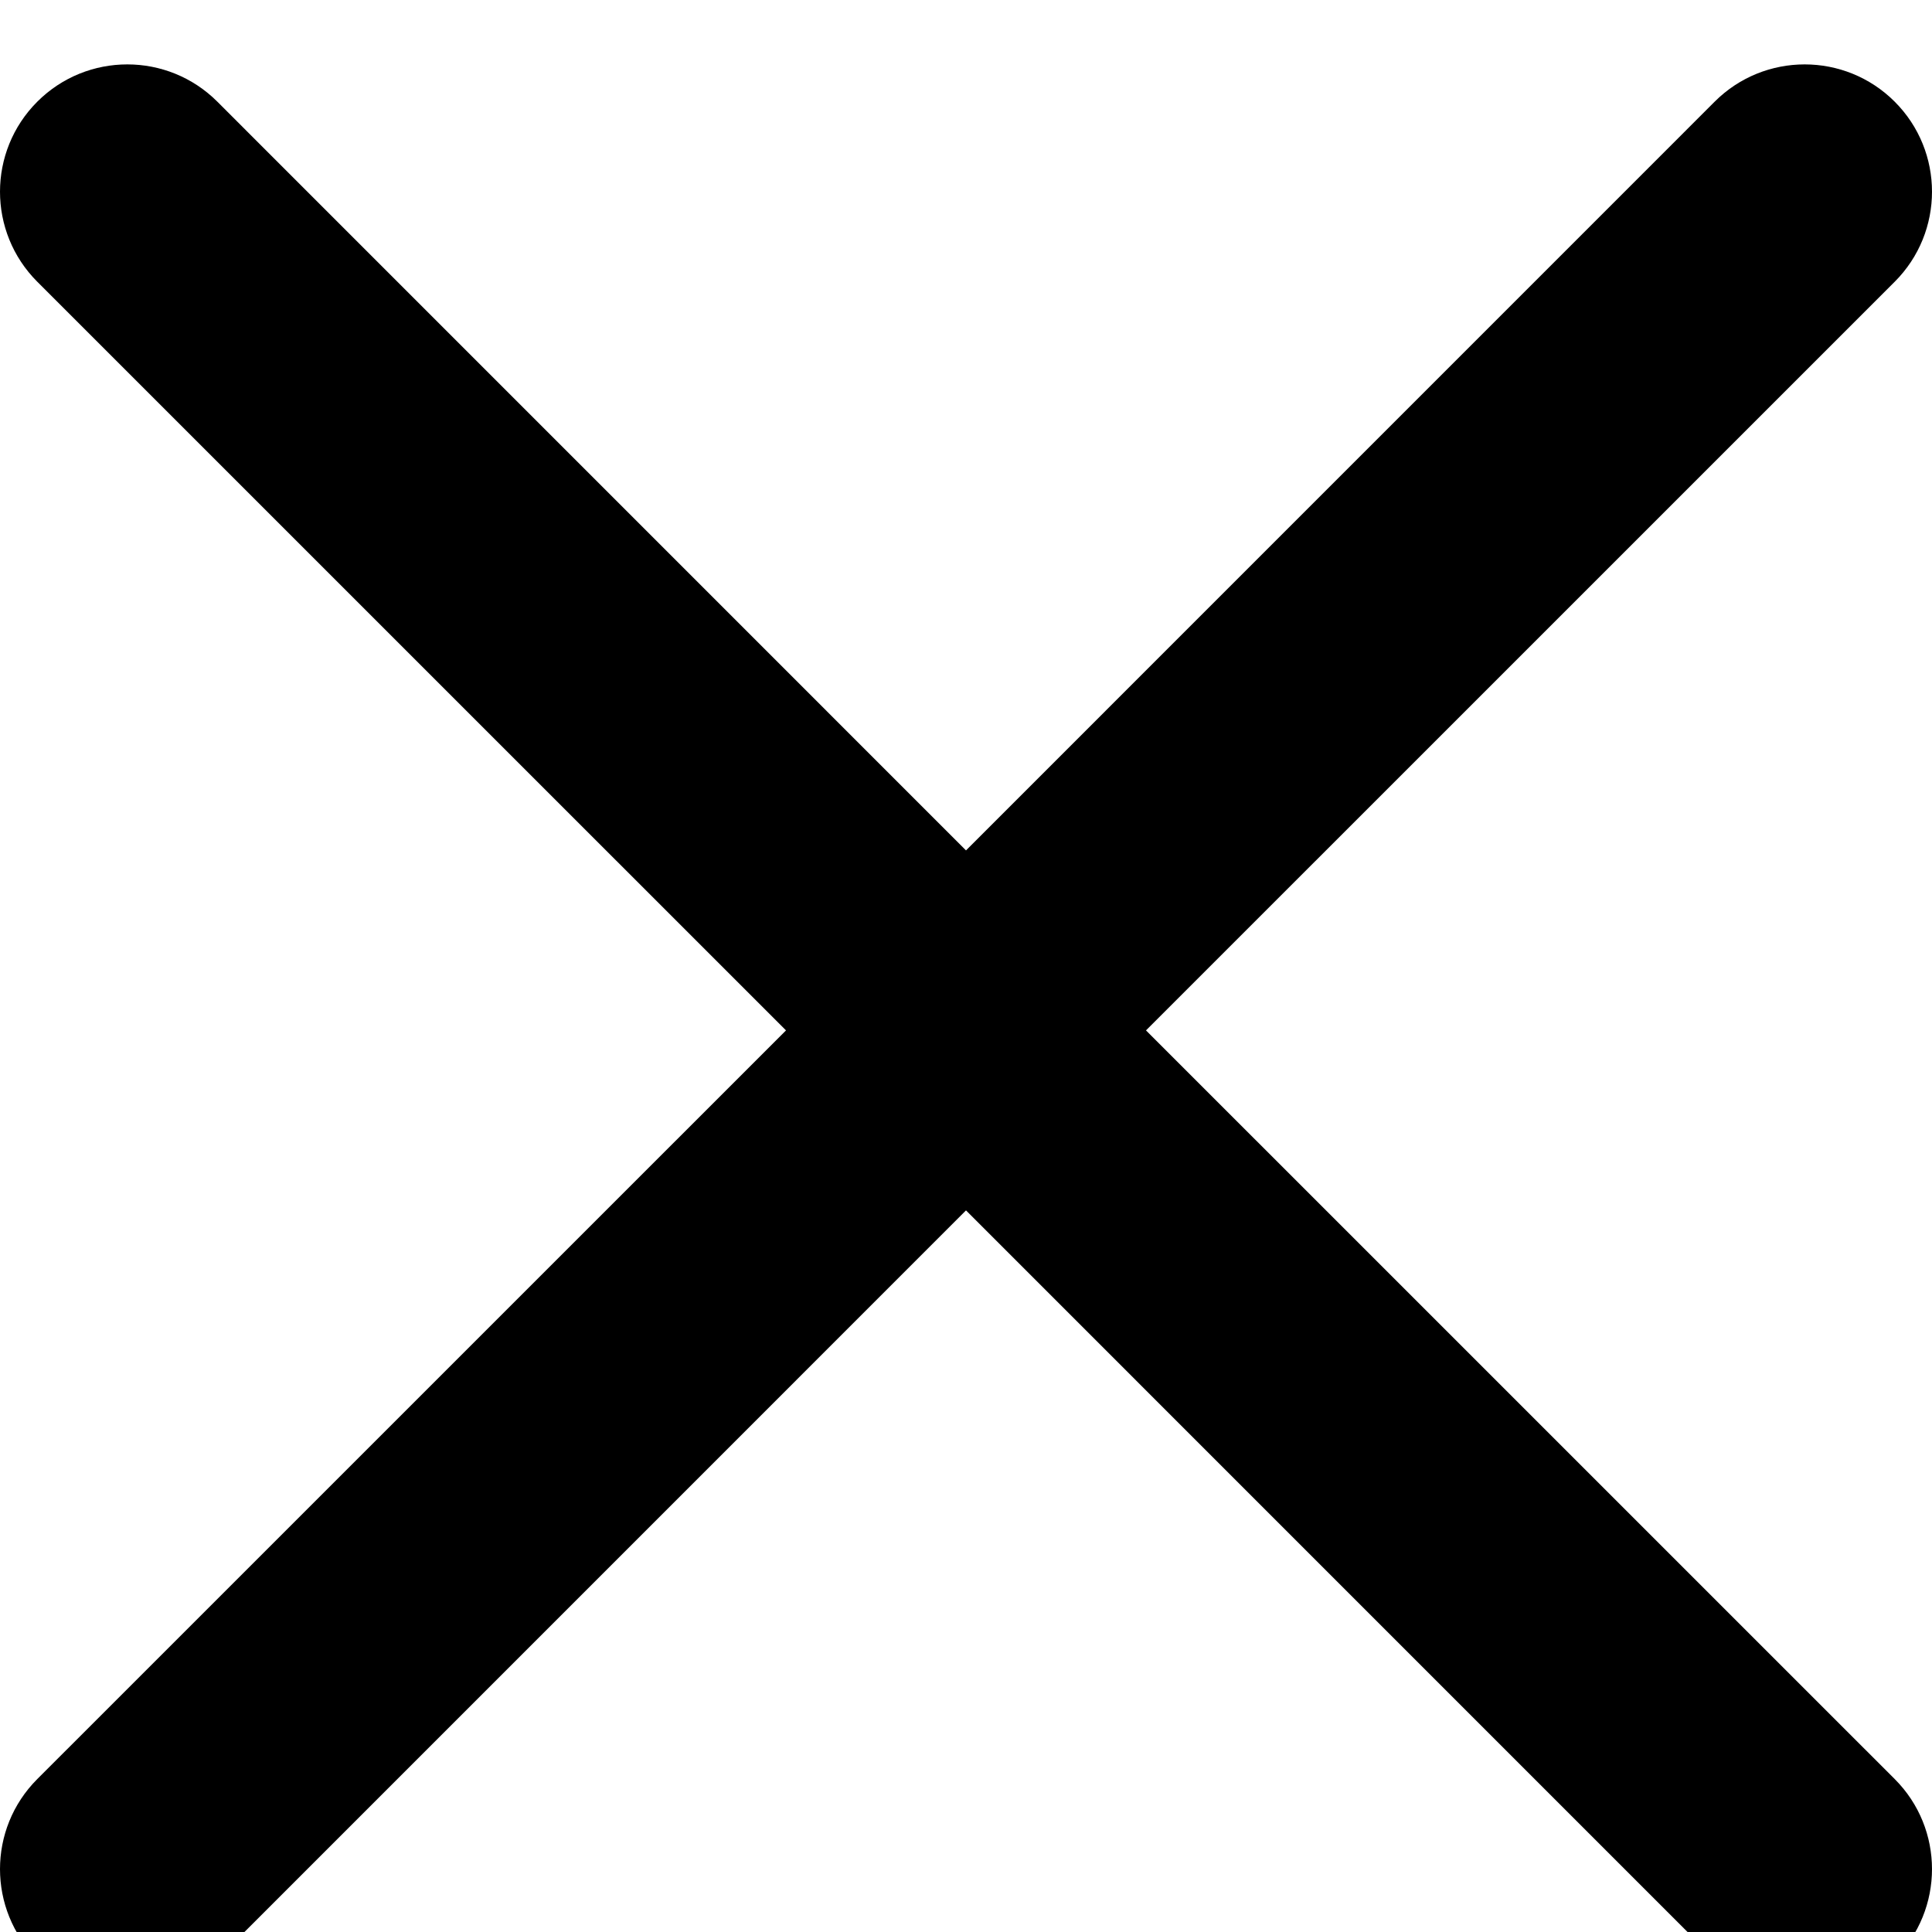 <?xml version="1.0" encoding="UTF-8"?>
<svg width="30px" height="30px" viewBox="0 0 30 30" version="1.1" xmlns="http://www.w3.org/2000/svg" xmlns:xlink="http://www.w3.org/1999/xlink">
    <title>Combined Shape</title>
    <defs>
        <path d="M867.375,30.579 L879,42.205 L890.625,30.579 C891.397,29.807 892.649,29.807 893.421,30.579 C894.193,31.351 894.193,32.603 893.421,33.375 L881.795,45 L893.421,56.625 C894.193,57.397 894.193,58.649 893.421,59.421 C892.649,60.193 891.397,60.193 890.625,59.421 L879,47.795 L867.375,59.421 C866.603,60.193 865.351,60.193 864.579,59.421 C863.807,58.649 863.807,57.397 864.579,56.625 L876.205,45 L864.579,33.375 C863.807,32.603 863.807,31.351 864.579,30.579 C865.351,29.807 866.603,29.807 867.375,30.579 Z" id="path-1"></path>
        <filter x="-6.7%" y="-6.7%" width="113.3%" height="113.3%" filterUnits="objectBoundingBox" id="filter-2">
            <feGaussianBlur stdDeviation="1.5" in="SourceAlpha" result="shadowBlurInner1"></feGaussianBlur>
            <feOffset dx="0" dy="1" in="shadowBlurInner1" result="shadowOffsetInner1"></feOffset>
            <feComposite in="shadowOffsetInner1" in2="SourceAlpha" operator="arithmetic" k2="-1" k3="1" result="shadowInnerInner1"></feComposite>
            <feColorMatrix values="0 0 0 0 0   0 0 0 0 0   0 0 0 0 0  0 0 0 0.5 0" type="matrix" in="shadowInnerInner1"></feColorMatrix>
        </filter>
    </defs>
    <g id="История-заказов" stroke="none" stroke-width="1" fill="none" fill-rule="evenodd">
        <g id="При-наведении" transform="translate(-864, -30)" fill-rule="nonzero">
            <g id="Combined-Shape">
                <use fill="#FFFFFF" xlink:href="#path-1"></use>
                <use fill-opacity="0.6" fill="#FFFFFF" style="mix-blend-mode: overlay;" xlink:href="#path-1"></use>
                <use fill="black" fill-opacity="1" filter="url(#filter-2)" xlink:href="#path-1"></use>
            </g>
        </g>
    </g>
</svg>